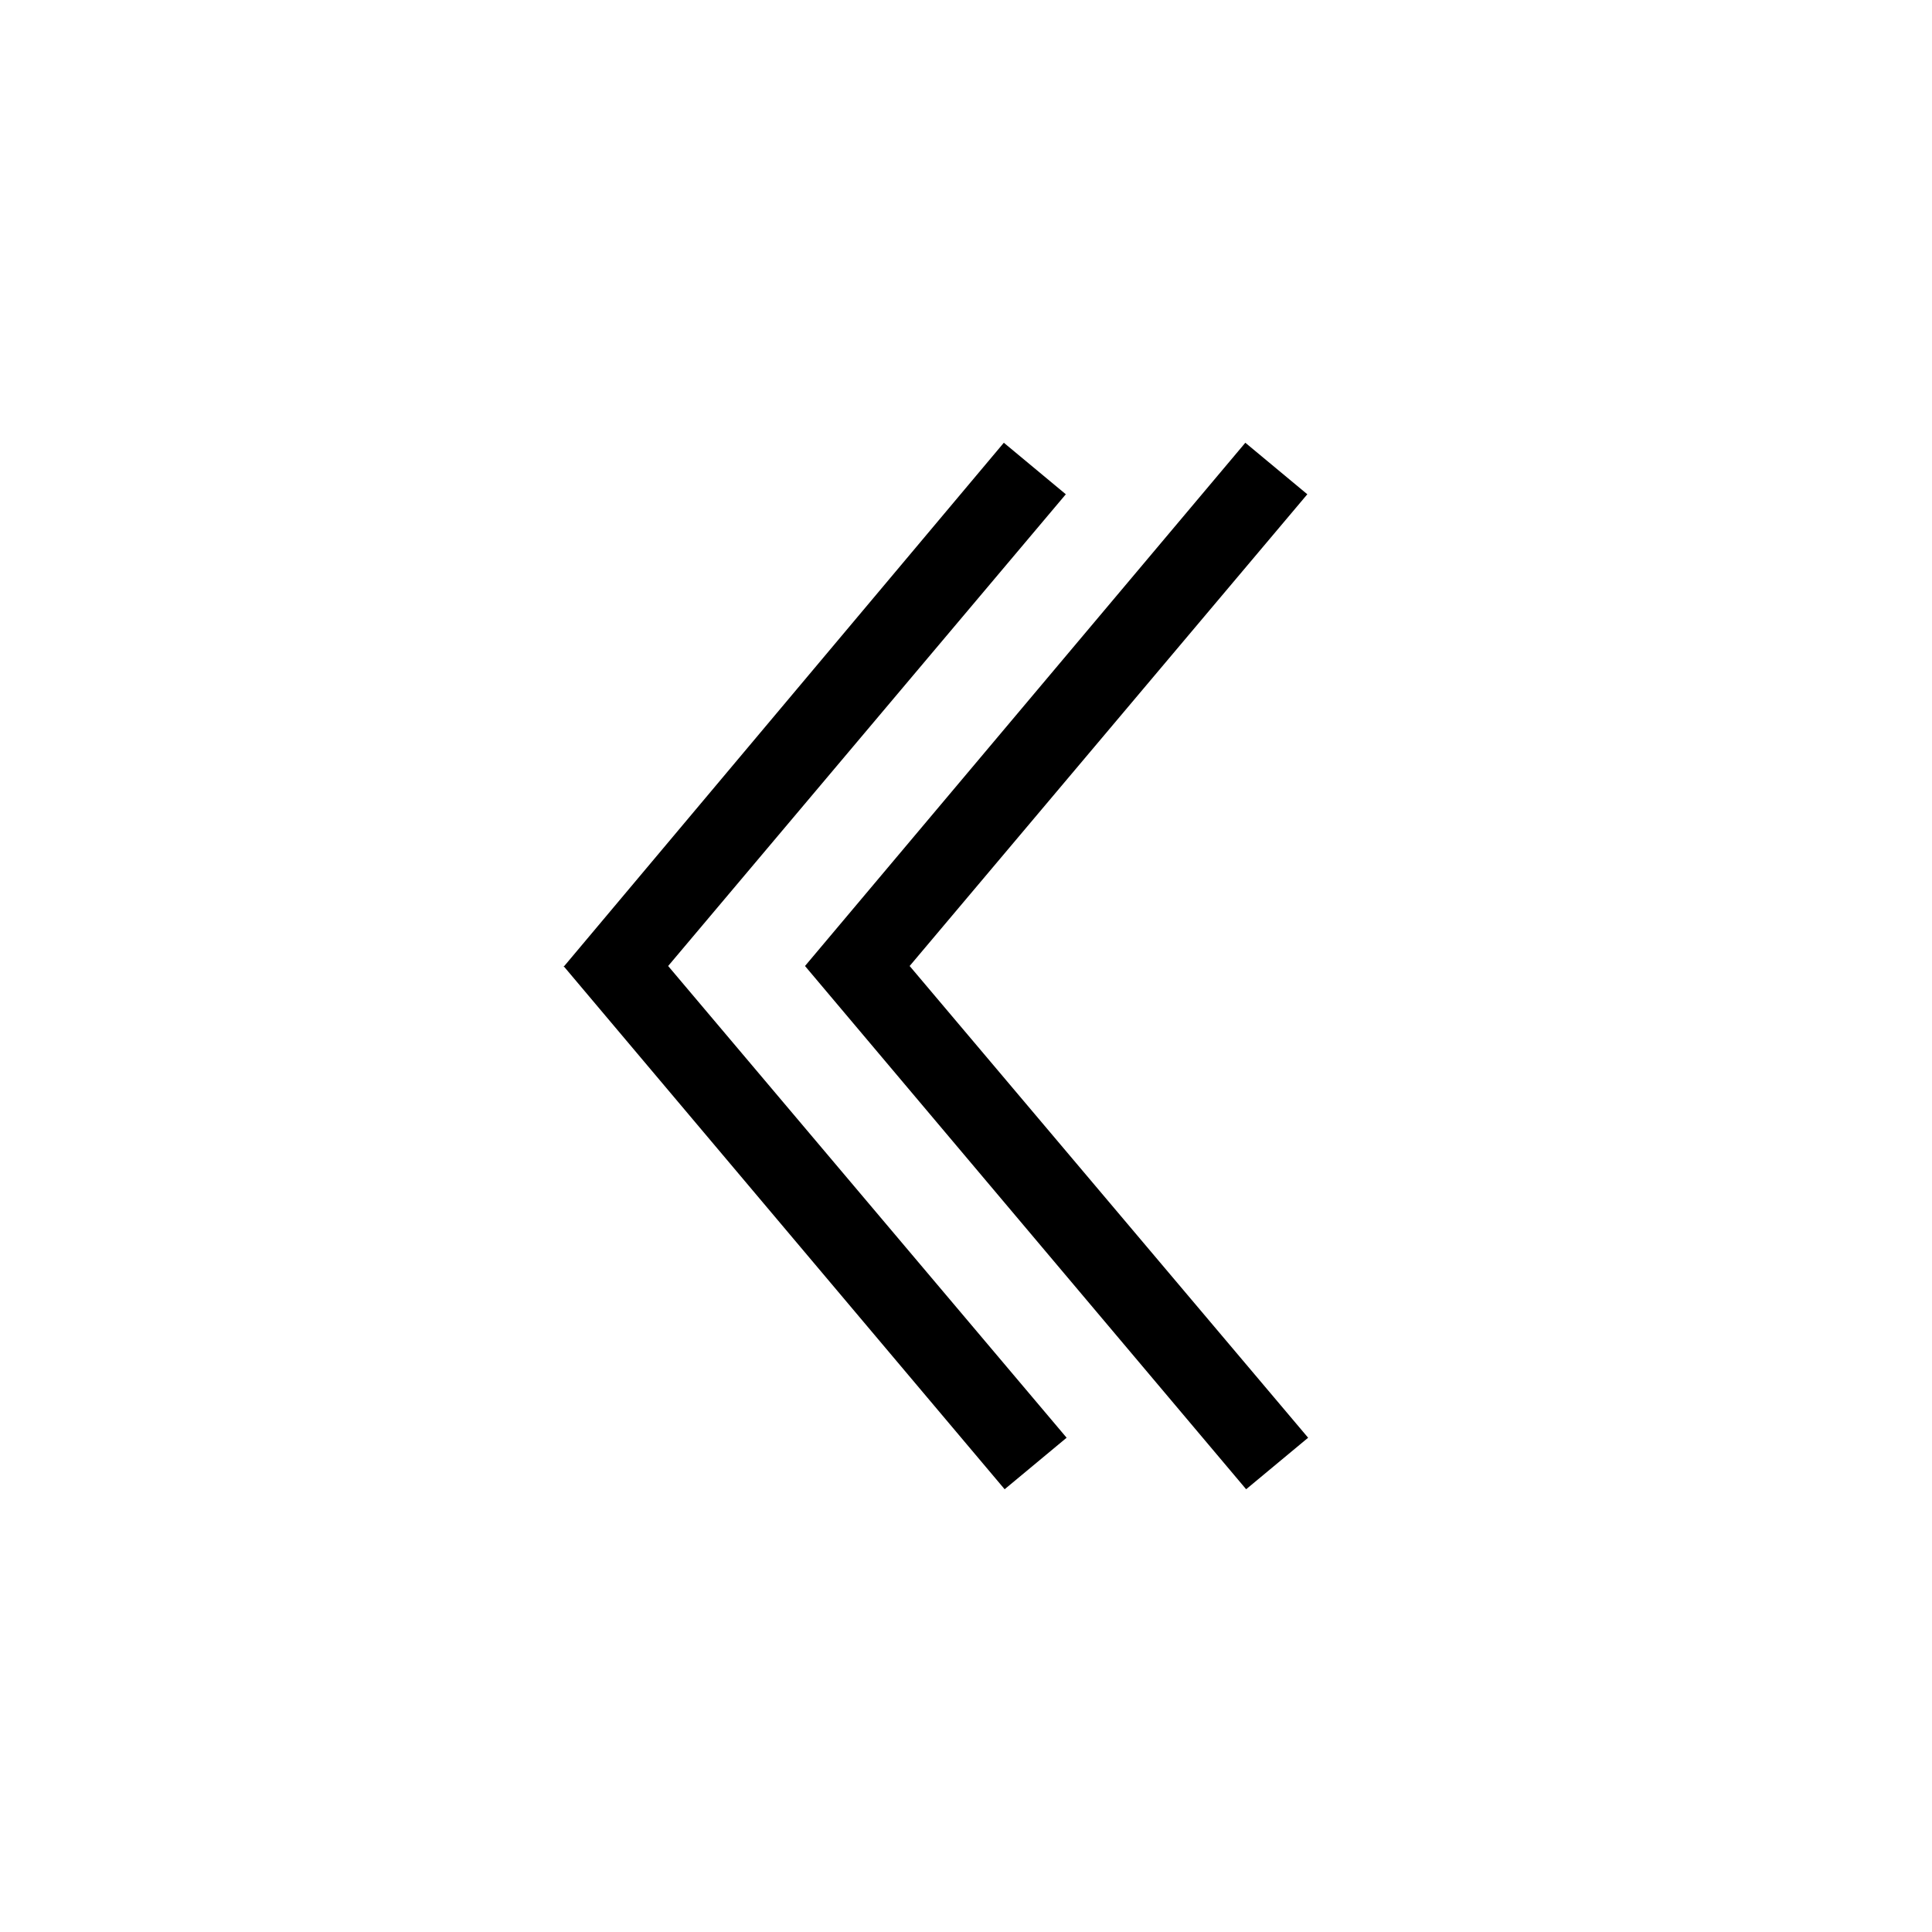 <svg xmlns="http://www.w3.org/2000/svg" viewBox="0 0 24 24" width="100%" height="100%"><path d="M13.25 17.86 8.3 12l4.94-5.86-.77-.64L7.01 12H7l5.48 6.5zm3 0L11.3 12l4.94-5.86-.77-.64L10 12l5.48 6.5z"/></svg>